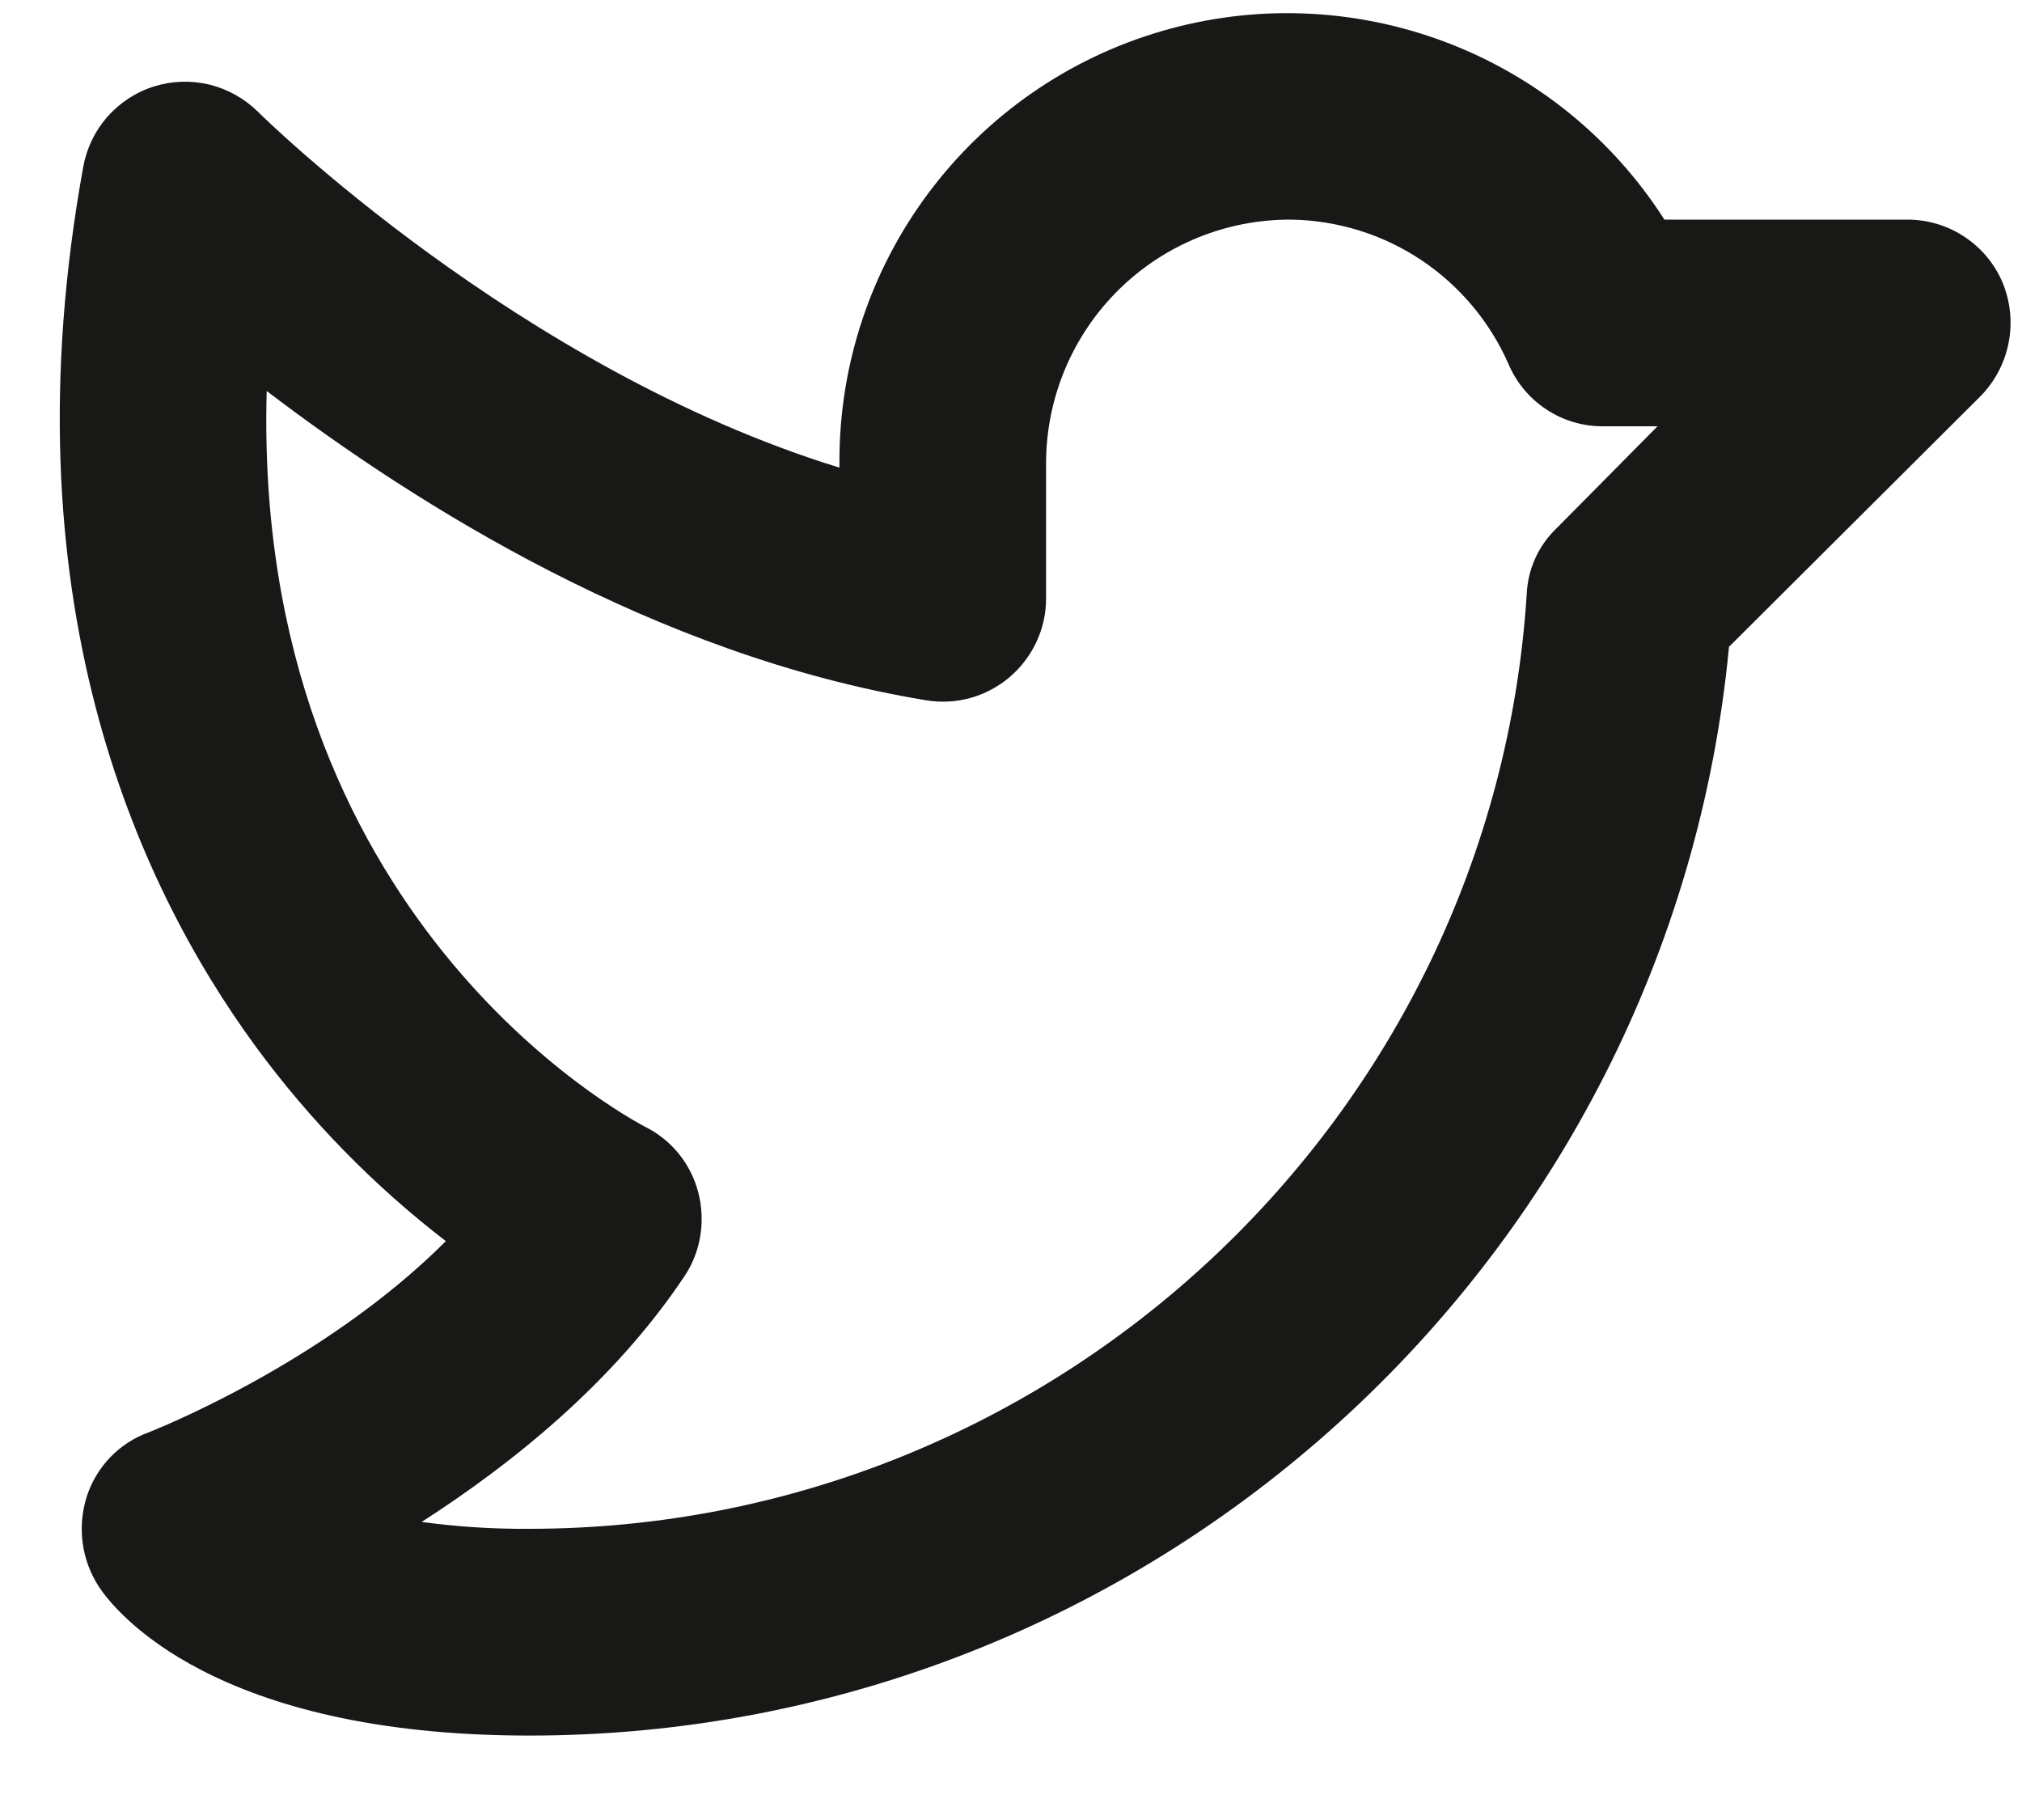 <svg width="20" height="18" viewBox="0 0 20 18" fill="none" xmlns="http://www.w3.org/2000/svg">
<path d="M19.811 2.802C19.734 2.616 19.603 2.456 19.434 2.344C19.266 2.231 19.068 2.172 18.866 2.172H16.463C15.947 1.365 15.184 0.748 14.287 0.412C13.39 0.076 12.409 0.039 11.49 0.308C10.57 0.576 9.763 1.136 9.189 1.902C8.614 2.668 8.303 3.6 8.303 4.557V4.625C5.125 3.646 2.578 1.133 2.553 1.107C2.42 0.975 2.254 0.882 2.073 0.837C1.891 0.793 1.701 0.799 1.523 0.855C1.344 0.911 1.185 1.016 1.061 1.156C0.938 1.297 0.856 1.468 0.823 1.652C0.057 5.878 1.334 8.723 2.535 10.358C3.067 11.082 3.698 11.727 4.41 12.275C3.183 13.502 1.488 14.158 1.471 14.166C1.326 14.218 1.196 14.303 1.089 14.414C0.983 14.525 0.903 14.659 0.857 14.805C0.811 14.953 0.797 15.108 0.818 15.261C0.838 15.415 0.893 15.561 0.977 15.691C1.138 15.938 2.118 17.165 5.236 17.165C11.378 17.165 16.523 12.471 17.102 6.397L19.59 3.918C19.731 3.774 19.828 3.592 19.867 3.393C19.906 3.195 19.887 2.99 19.811 2.802ZM15.399 5.222C15.218 5.393 15.111 5.629 15.101 5.878C14.768 11.057 10.432 15.12 5.236 15.12C4.88 15.123 4.524 15.1 4.171 15.052C5.057 14.482 6.062 13.681 6.769 12.624C6.85 12.503 6.904 12.366 6.927 12.222C6.95 12.078 6.943 11.931 6.906 11.79C6.869 11.65 6.803 11.52 6.712 11.408C6.621 11.297 6.507 11.206 6.377 11.142C6.207 11.049 2.493 9.081 2.638 3.867C4.103 4.983 6.471 6.482 9.155 6.925C9.301 6.95 9.451 6.943 9.594 6.904C9.737 6.865 9.87 6.795 9.984 6.699C10.097 6.603 10.188 6.484 10.251 6.35C10.314 6.215 10.347 6.069 10.347 5.92V4.557C10.354 3.921 10.612 3.313 11.065 2.866C11.518 2.419 12.13 2.17 12.766 2.172C13.225 2.178 13.673 2.316 14.055 2.57C14.437 2.824 14.738 3.183 14.922 3.603C15 3.786 15.131 3.942 15.298 4.051C15.464 4.16 15.659 4.218 15.859 4.216H16.395L15.399 5.222Z" fill="#181817"/>
</svg>
